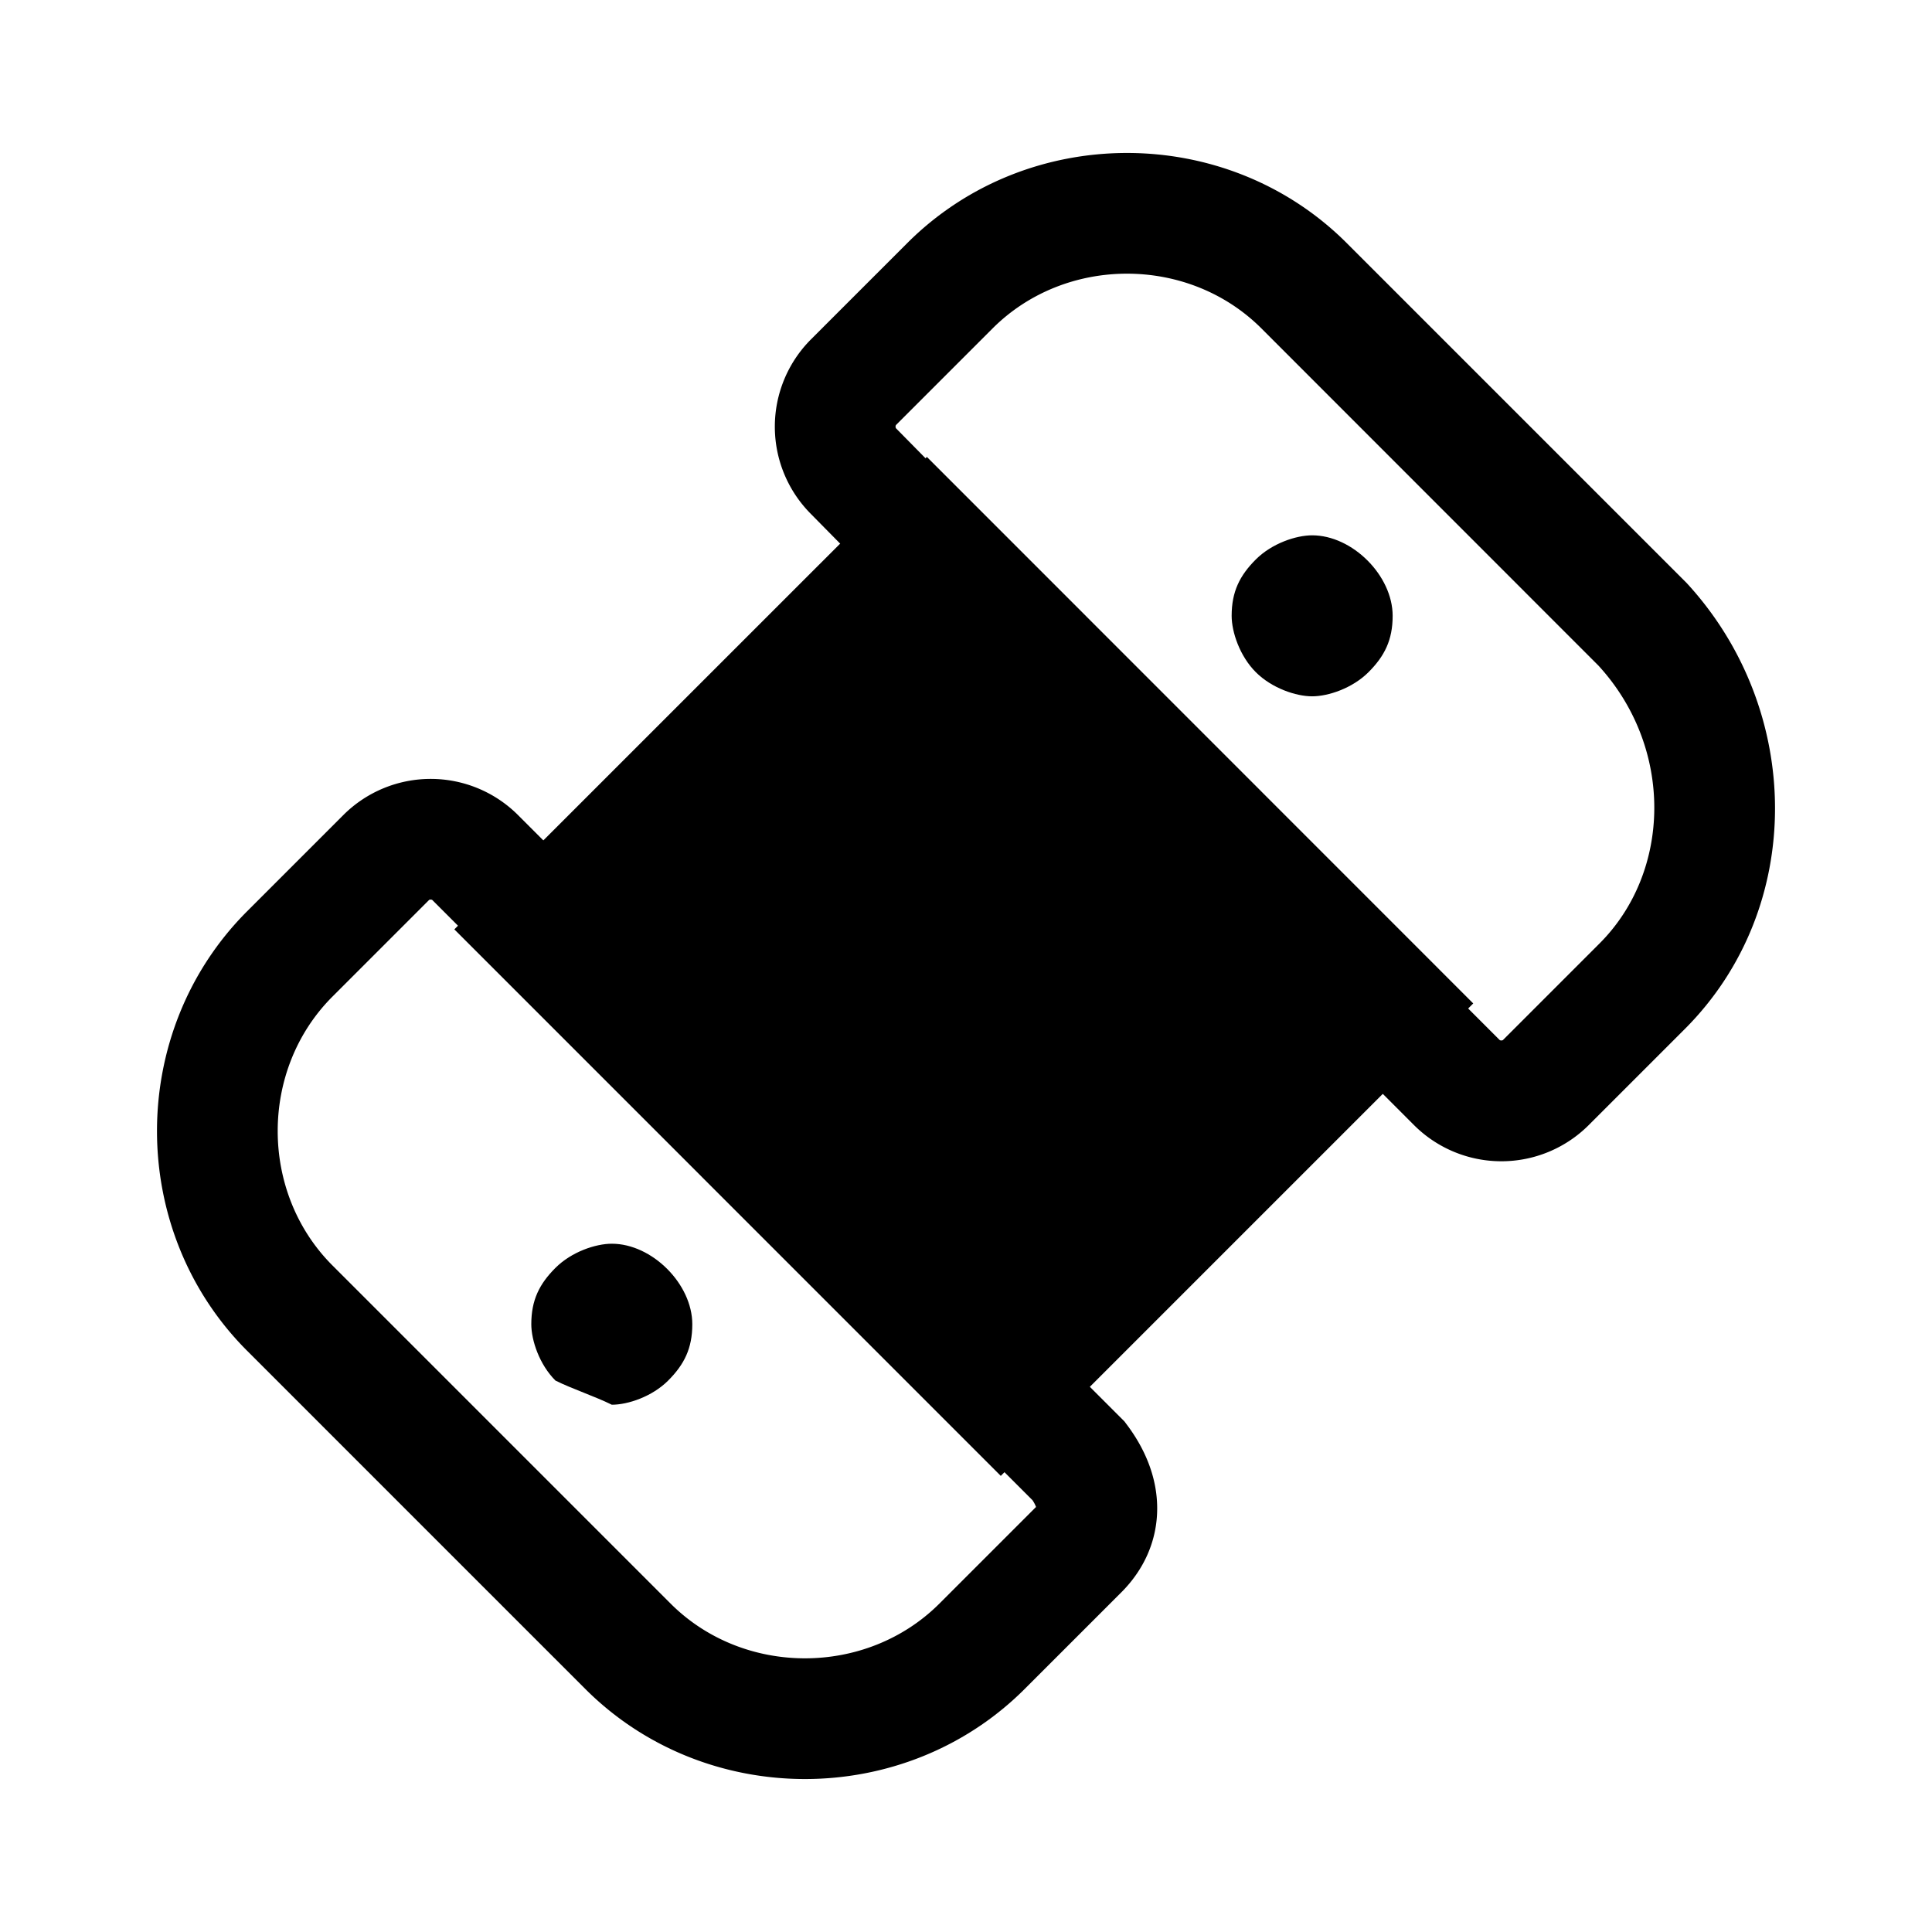 <svg xmlns="http://www.w3.org/2000/svg" fill="none" viewBox="0 0 24 24">
  <path fill="currentColor" d="M6.9 17.15c-.2-.2-.3-.5-.3-.7 0-.3.1-.5.3-.7s.5-.3.7-.3c.5 0 1 .5 1 1 0 .3-.1.5-.3.7s-.5.3-.7.3c-.2-.1-.5-.2-.7-.3m8.7-8.8c-.2-.2-.3-.5-.3-.7 0-.3.1-.5.3-.7s.5-.3.7-.3c.5 0 1 .5 1 1 0 .3-.1.5-.3.7s-.5.3-.7.3-.5-.1-.7-.3"/>
  <path fill="currentColor" fill-rule="evenodd" d="M5.35 11.175c-.015 0-.02.005-.02.005l-1.2 1.2c-.907.907-.907 2.433 0 3.34l4.2 4.2c.907.907 2.432.907 3.34 0l1.2-1.2a.4.4 0 0 0-.044-.084L6.27 12.08l-.9-.9s-.006-.005-.02-.005m1.08-1.055 7.538 7.537.032.043c.219.292.375.646.375 1.038 0 .406-.169.766-.445 1.042l-1.2 1.2c-1.493 1.493-3.967 1.493-5.46 0l-4.2-4.2c-1.493-1.493-1.493-3.967 0-5.46l1.2-1.2a1.535 1.535 0 0 1 2.16 0m9.24-6.04c-.907-.907-2.433-.907-3.34 0l-1.2 1.2s-.005.006-.005.02.005.02.005.02l.004.004 6.598 6.698.898.898s.006.005.02.005.02-.005.02-.005l1.2-1.2c.893-.893.925-2.426-.012-3.45zm-4.4-1.06c1.493-1.493 3.967-1.493 5.46 0l4.21 4.21.011.011c1.454 1.576 1.483 4.035-.02 5.54l-1.2 1.2a1.535 1.535 0 0 1-2.161 0l-.904-.905-6.599-6.698a1.535 1.535 0 0 1 .003-2.158z" clip-rule="evenodd"/>
  <path fill="currentColor" d="m11.513 6.737-4.808 4.808 5.728 5.728 4.808-4.808z"/>
  <path fill="currentColor" fill-rule="evenodd" d="m5.644 11.545 5.87-5.869 6.787 6.789-5.869 5.869zm2.122 0 4.666 4.667 3.748-3.747-4.667-4.667z" clip-rule="evenodd"/>
</svg>
